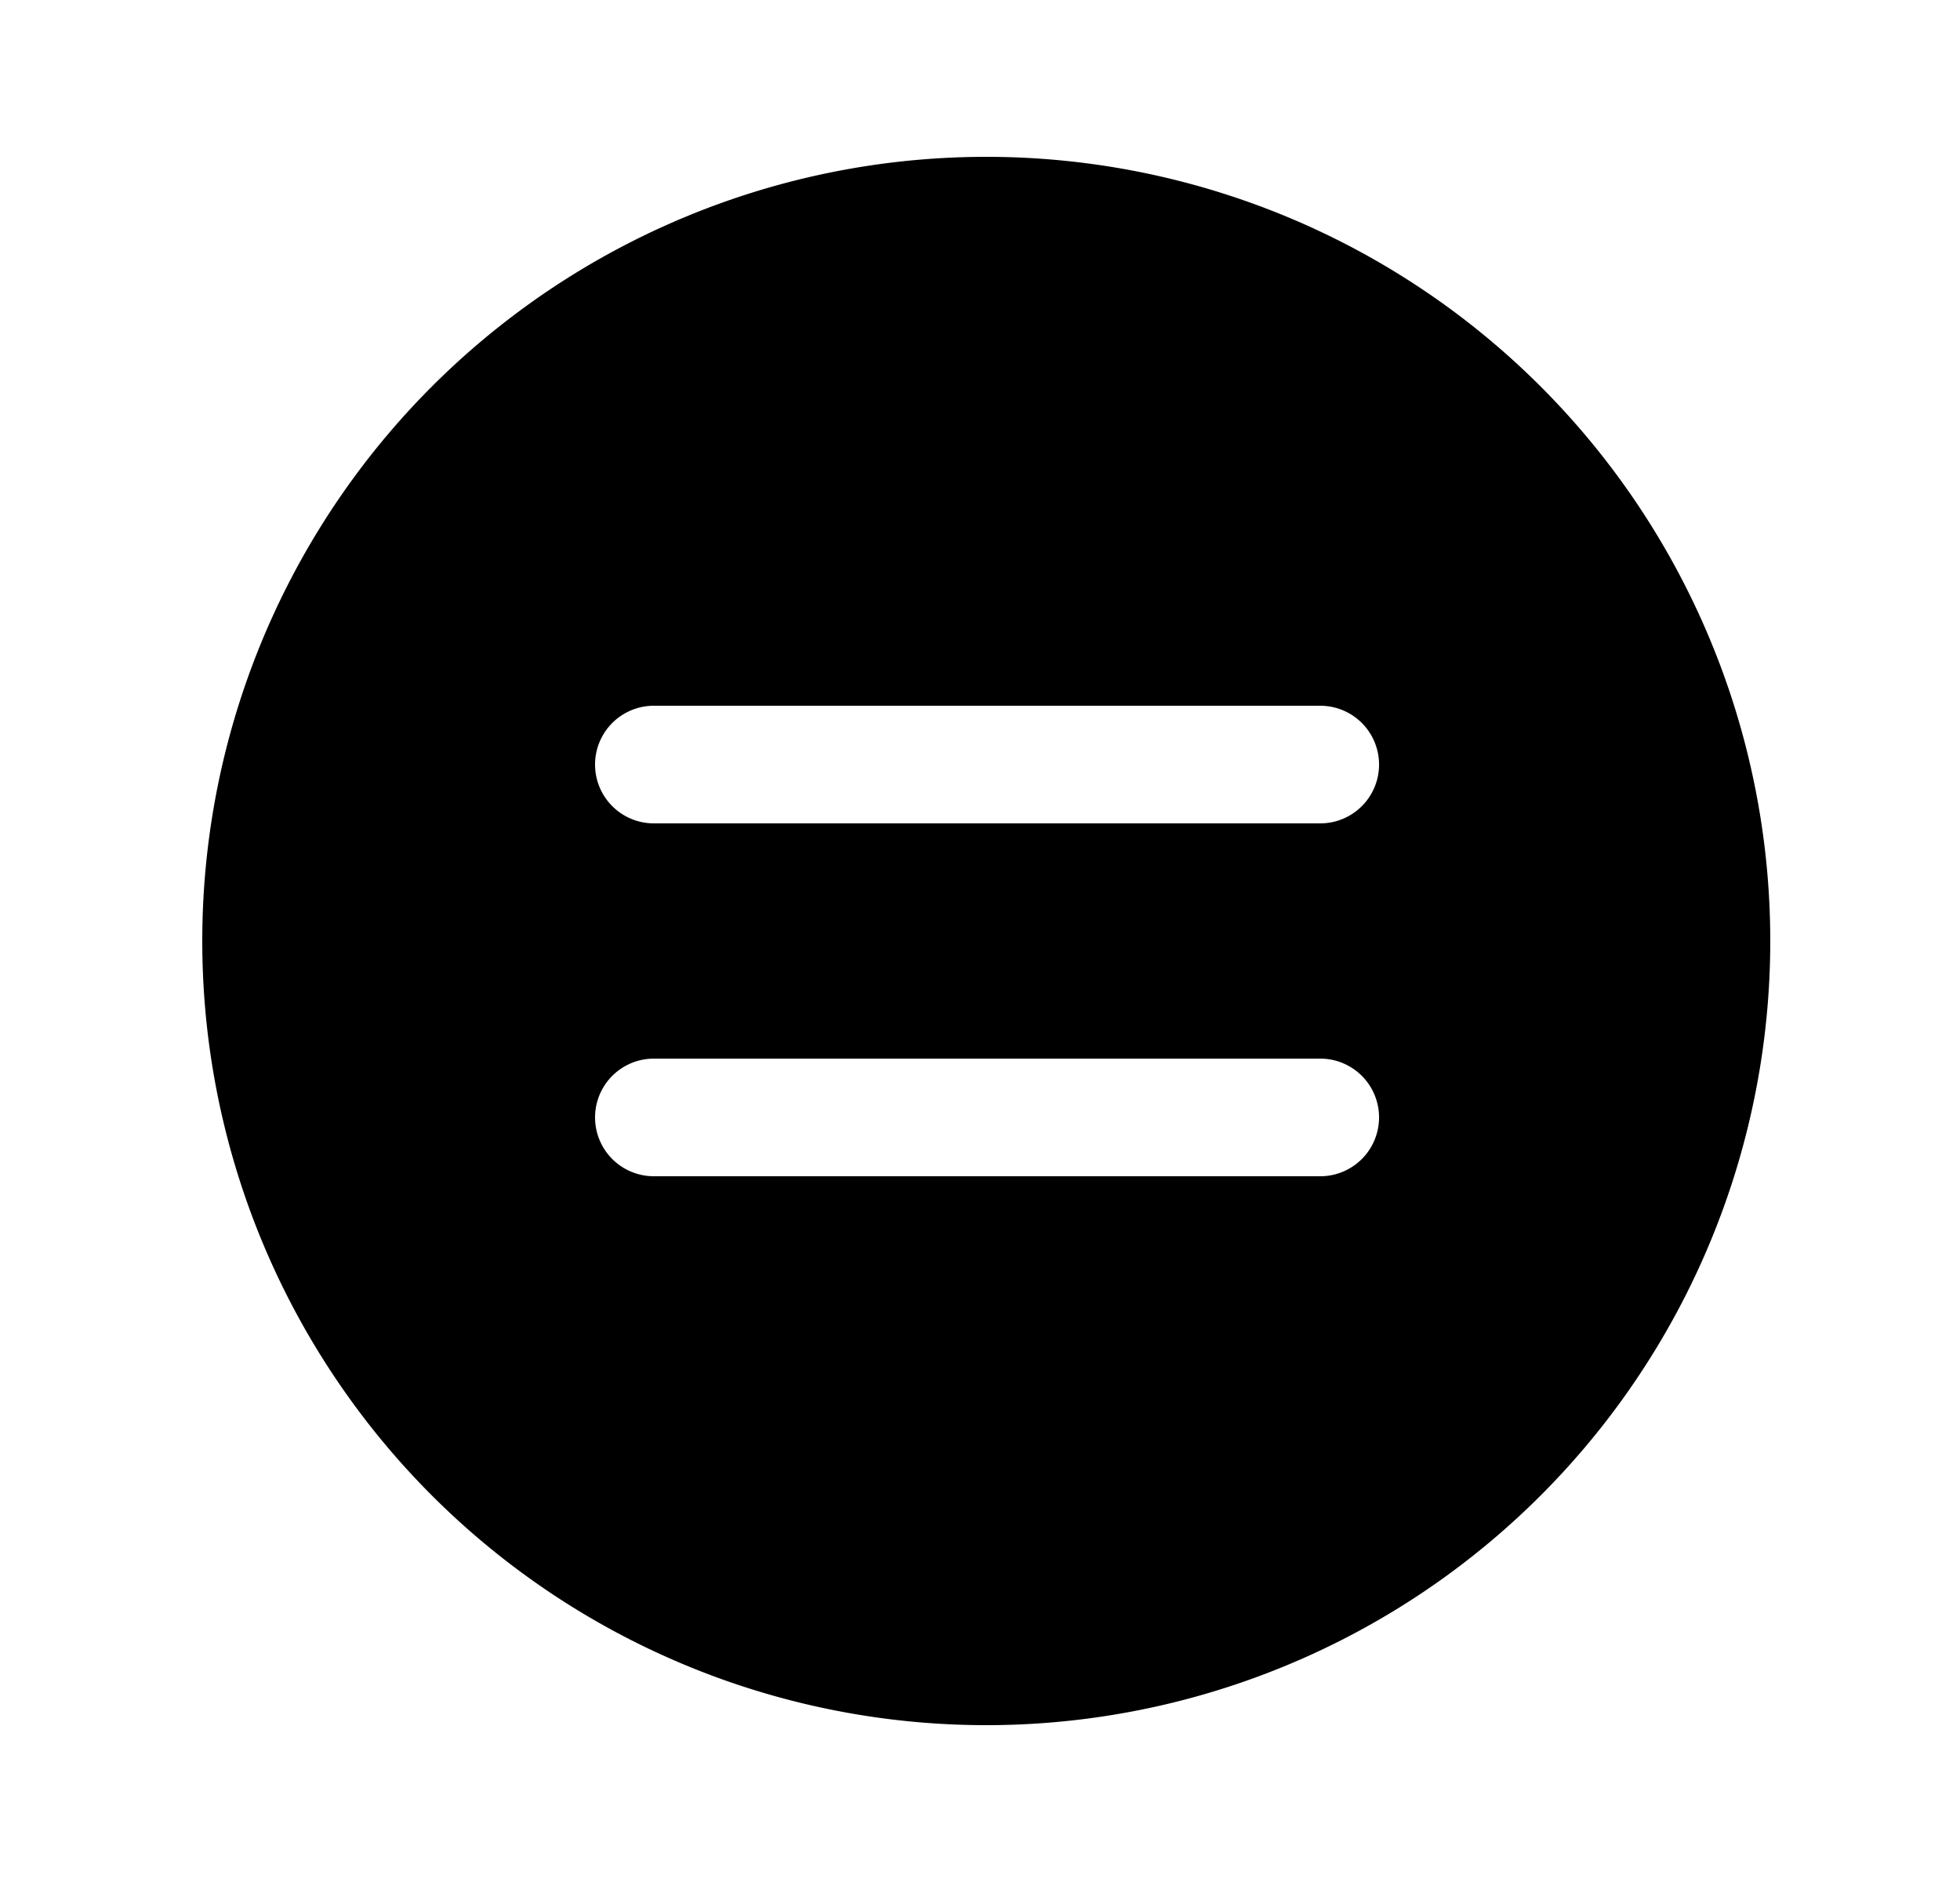 <svg width="25" height="24" viewBox="0 0 25 24" xmlns="http://www.w3.org/2000/svg"><path d="M22.58 12a10 10 0 10-20 0 10 10 0 0020 0zm-5.74-1.5h-8.5a.75.75 0 010-1.5h8.5a.75.75 0 010 1.5zm0 4.5h-8.5a.75.75 0 010-1.5h8.5a.75.75 0 010 1.5z"/></svg>